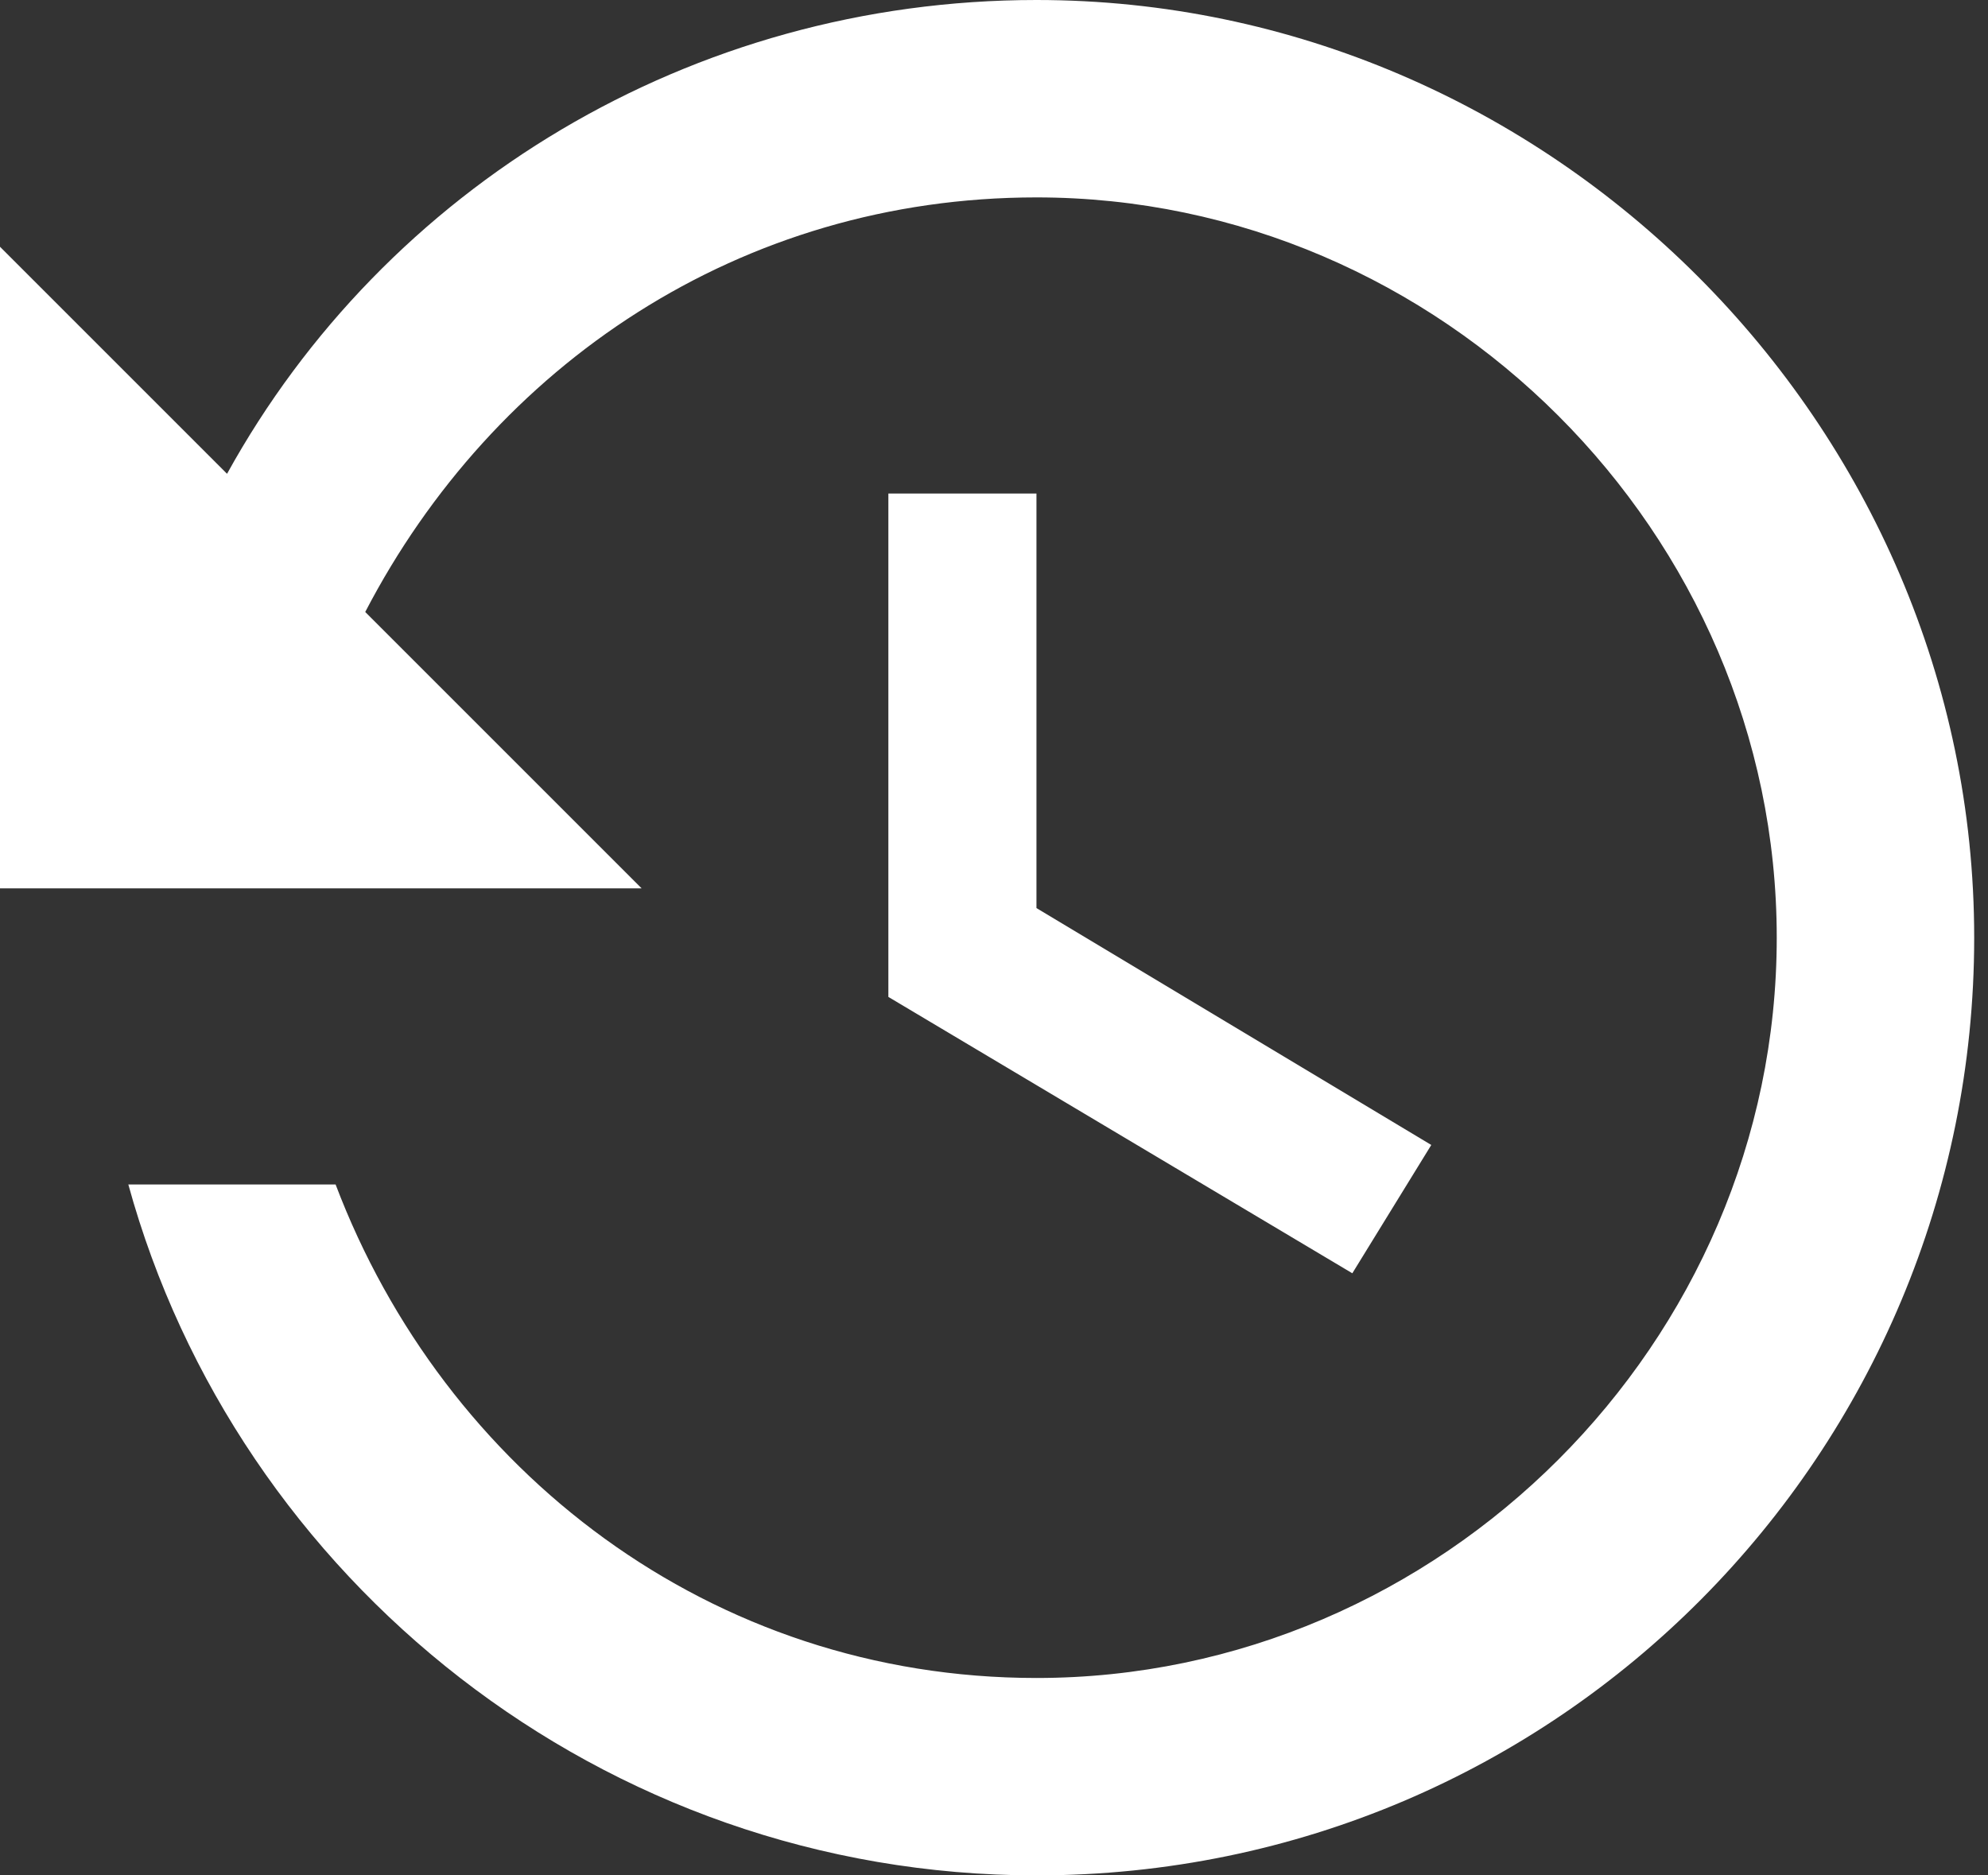 <svg width="53" height="50" viewBox="0 0 53 50" fill="none" xmlns="http://www.w3.org/2000/svg">
<rect x="0" y="0" width="53" height="50" fill="#333333" stroke="none"/>
<path d="M27.632 0C18.421 0 10.263 5 6.053 12.632L0 6.579V23.684H17.105L9.737 16.316C13.158 9.737 19.737 5.263 27.632 5.263C38.421 5.263 47.368 14.21 47.368 25C47.368 35.789 38.421 44.737 27.632 44.737C18.947 44.737 11.842 39.211 8.947 31.579H3.421C6.316 42.105 16.053 50 27.632 50C41.579 50 52.632 38.684 52.632 25C52.632 11.316 41.316 0 27.632 0ZM23.684 13.158V26.579L36.053 33.947L38.158 30.526L27.632 24.21V13.158H23.684Z" fill="white"/>
</svg>

